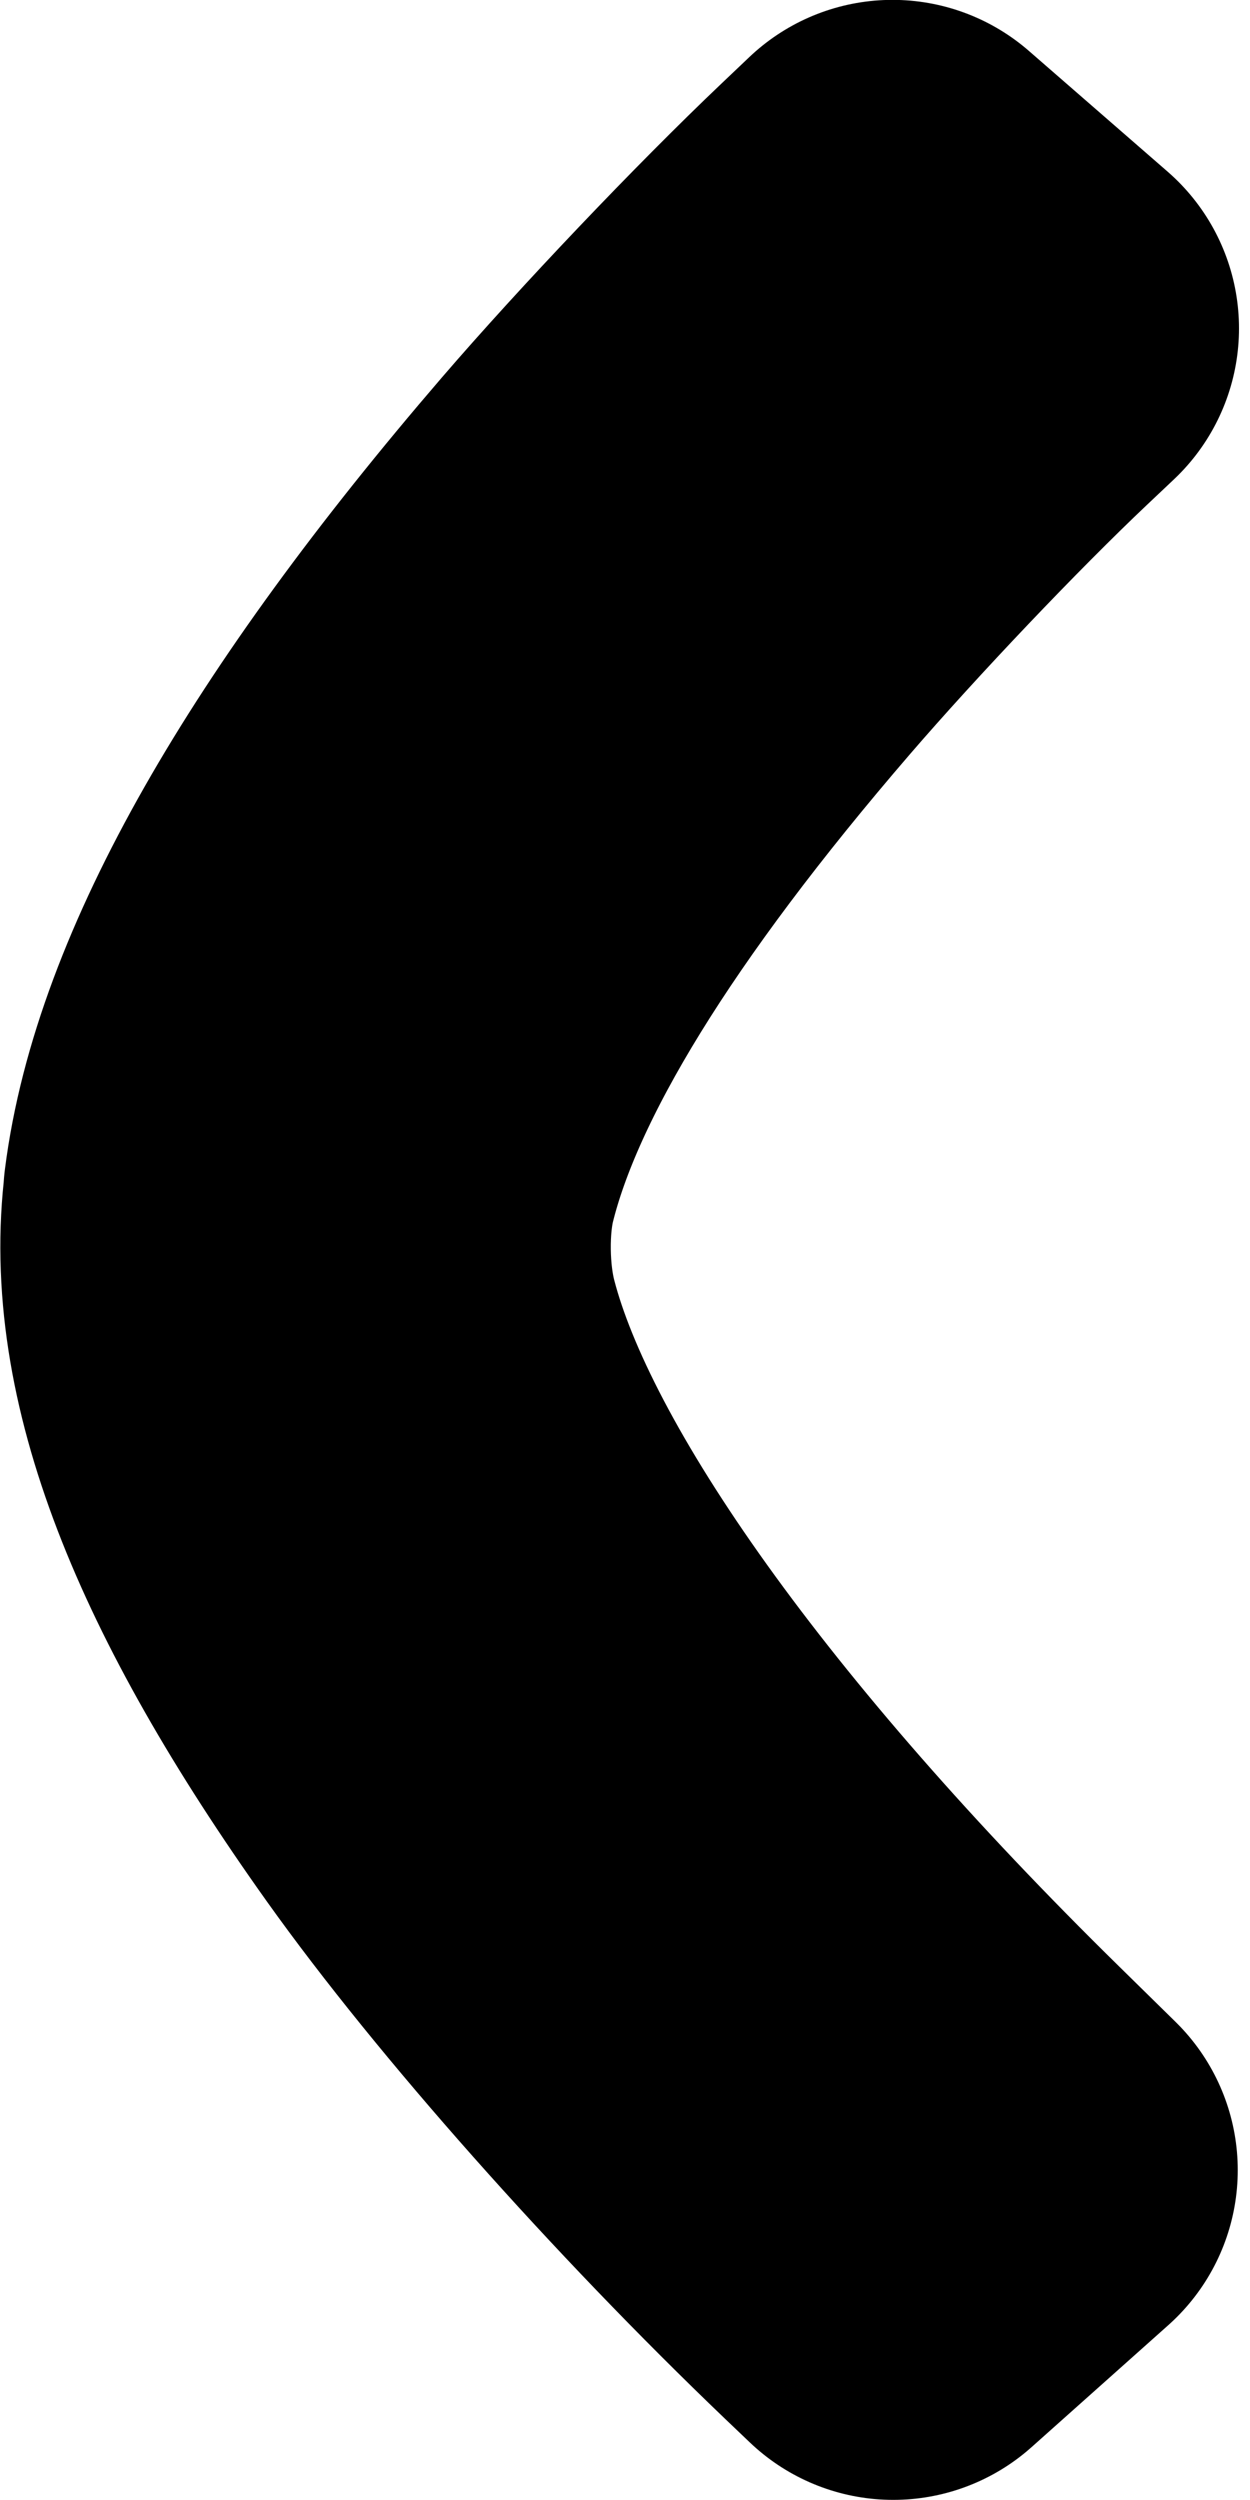 <?xml version="1.0" encoding="UTF-8" standalone="no"?>
<!-- Created with Inkscape (http://www.inkscape.org/) -->

<svg
   xmlns:dc="http://purl.org/dc/elements/1.1/"
   xmlns:cc="http://creativecommons.org/ns#"
   xmlns:rdf="http://www.w3.org/1999/02/22-rdf-syntax-ns#"
   xmlns:svg="http://www.w3.org/2000/svg"
   xmlns="http://www.w3.org/2000/svg"
   xmlns:sodipodi="http://sodipodi.sourceforge.net/DTD/sodipodi-0.dtd"
   xmlns:inkscape="http://www.inkscape.org/namespaces/inkscape"
   width="10"
   height="20"
   viewBox="0 0 10 20"
   id="svg2"
   version="1.1"
   inkscape:version="0.91 r13725"
   sodipodi:docname="arrow-left-black.svg">
  <defs
     id="defs4" />
  <sodipodi:namedview
     id="base"
     pagecolor="#ffffff"
     bordercolor="#666666"
     borderopacity="1.0"
     inkscape:pageopacity="0.0"
     inkscape:pageshadow="2"
     inkscape:zoom="15.839192"
     inkscape:cx="-17.766897"
     inkscape:cy="-4.1072487"
     inkscape:document-units="px"
     inkscape:current-layer="layer1"
     showgrid="false"
     units="px"
     inkscape:snap-global="false"
     inkscape:window-width="1920"
     inkscape:window-height="1018"
     inkscape:window-x="-8"
     inkscape:window-y="-8"
     inkscape:window-maximized="1" />
  <g
     inkscape:label="Calque 1"
     inkscape:groupmode="layer"
     id="layer1"
     transform="translate(0,-1032.362)">
    <path
       style="fill:none;stroke:#000000;stroke-width:3.324;stroke-linecap:round;stroke-linejoin:round;stroke-miterlimit:4;stroke-dasharray:none;stroke-opacity:1"
       d="m 1.688,1041.927 c 0.182,-1.445 1.216,-3.263 3.106,-5.46 0.585,-0.68 1.481,-1.622 2.124,-2.233 l 0.222,-0.211 0.555,0.483 0.555,0.483 -0.218,0.206 c -0.59,0.558 -1.438,1.45 -2.01,2.114 -1.532,1.778 -2.443,3.257 -2.733,4.434 -0.092,0.376 -0.086,0.891 0.018,1.284 0.414,1.589 2.036,3.852 4.482,6.253 l 0.451,0.443 -0.547,0.488 -0.547,0.488 -0.195,-0.186 c -1.312,-1.256 -2.654,-2.769 -3.462,-3.903 -1.383,-1.942 -1.956,-3.434 -1.799,-4.683 z"
       id="path3346"
       inkscape:connector-curvature="0" />
  </g>
</svg>
